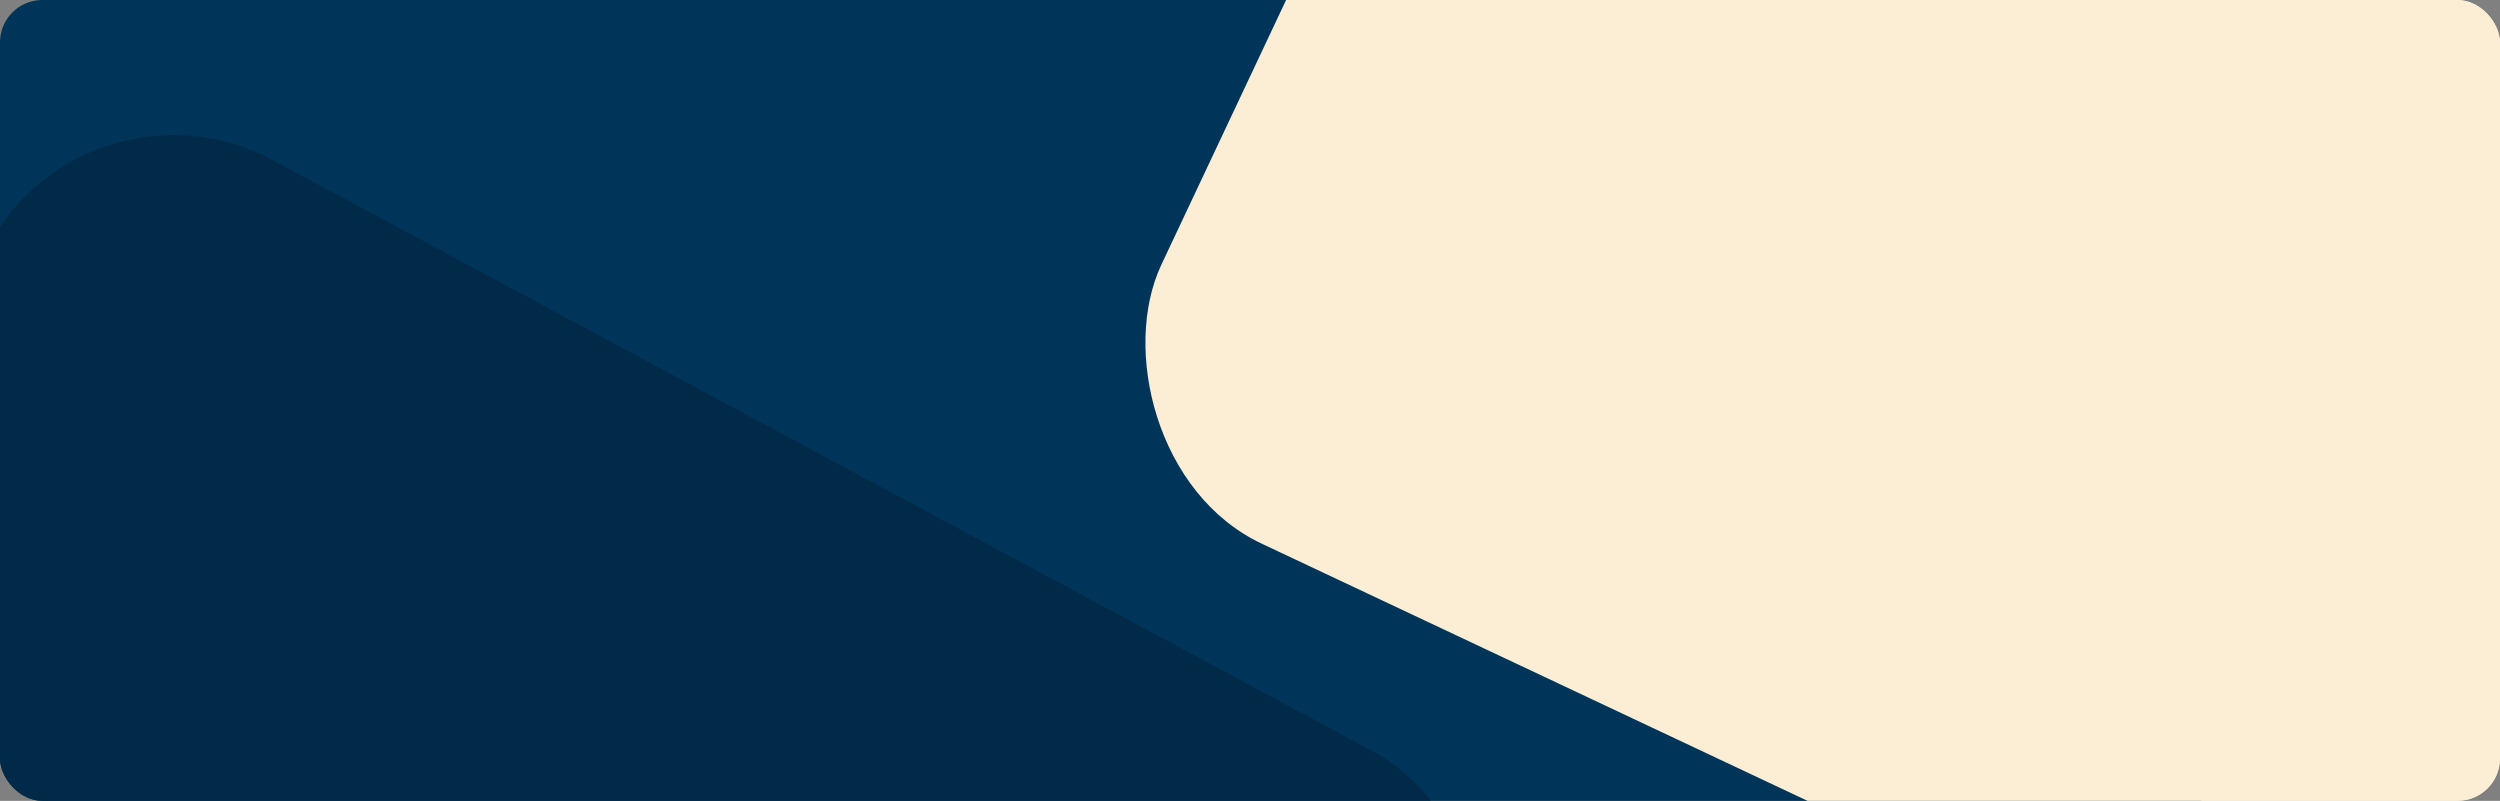 <svg width="1180" height="378" viewBox="0 0 1180 378" fill="none" xmlns="http://www.w3.org/2000/svg">
<rect x="0" y="0" width="1180" height="378" fill="#808080" stroke="none"/>
<g clip-path="url(#clip0_0_926)">
<rect width="1180" height="378" rx="20" fill="#003459"/>
<rect x="776.67" y="-360" width="782.292" height="635" rx="99" transform="rotate(25.23 776.67 -360)" fill="#FCEED5"/>
<rect x="924.67" y="-378" width="782.292" height="635" rx="99" transform="rotate(25.23 924.67 -378)" fill="#FCEED5"/>
<rect x="41.493" y="28.721" width="787.54" height="787.54" rx="99" transform="rotate(28.251 41.493 28.721)" fill="#002A48"/>
</g>
<defs>
<clipPath id="clip0_0_926">
<rect width="1180" height="378" rx="20" fill="white"/>
</clipPath>
</defs>
</svg>
